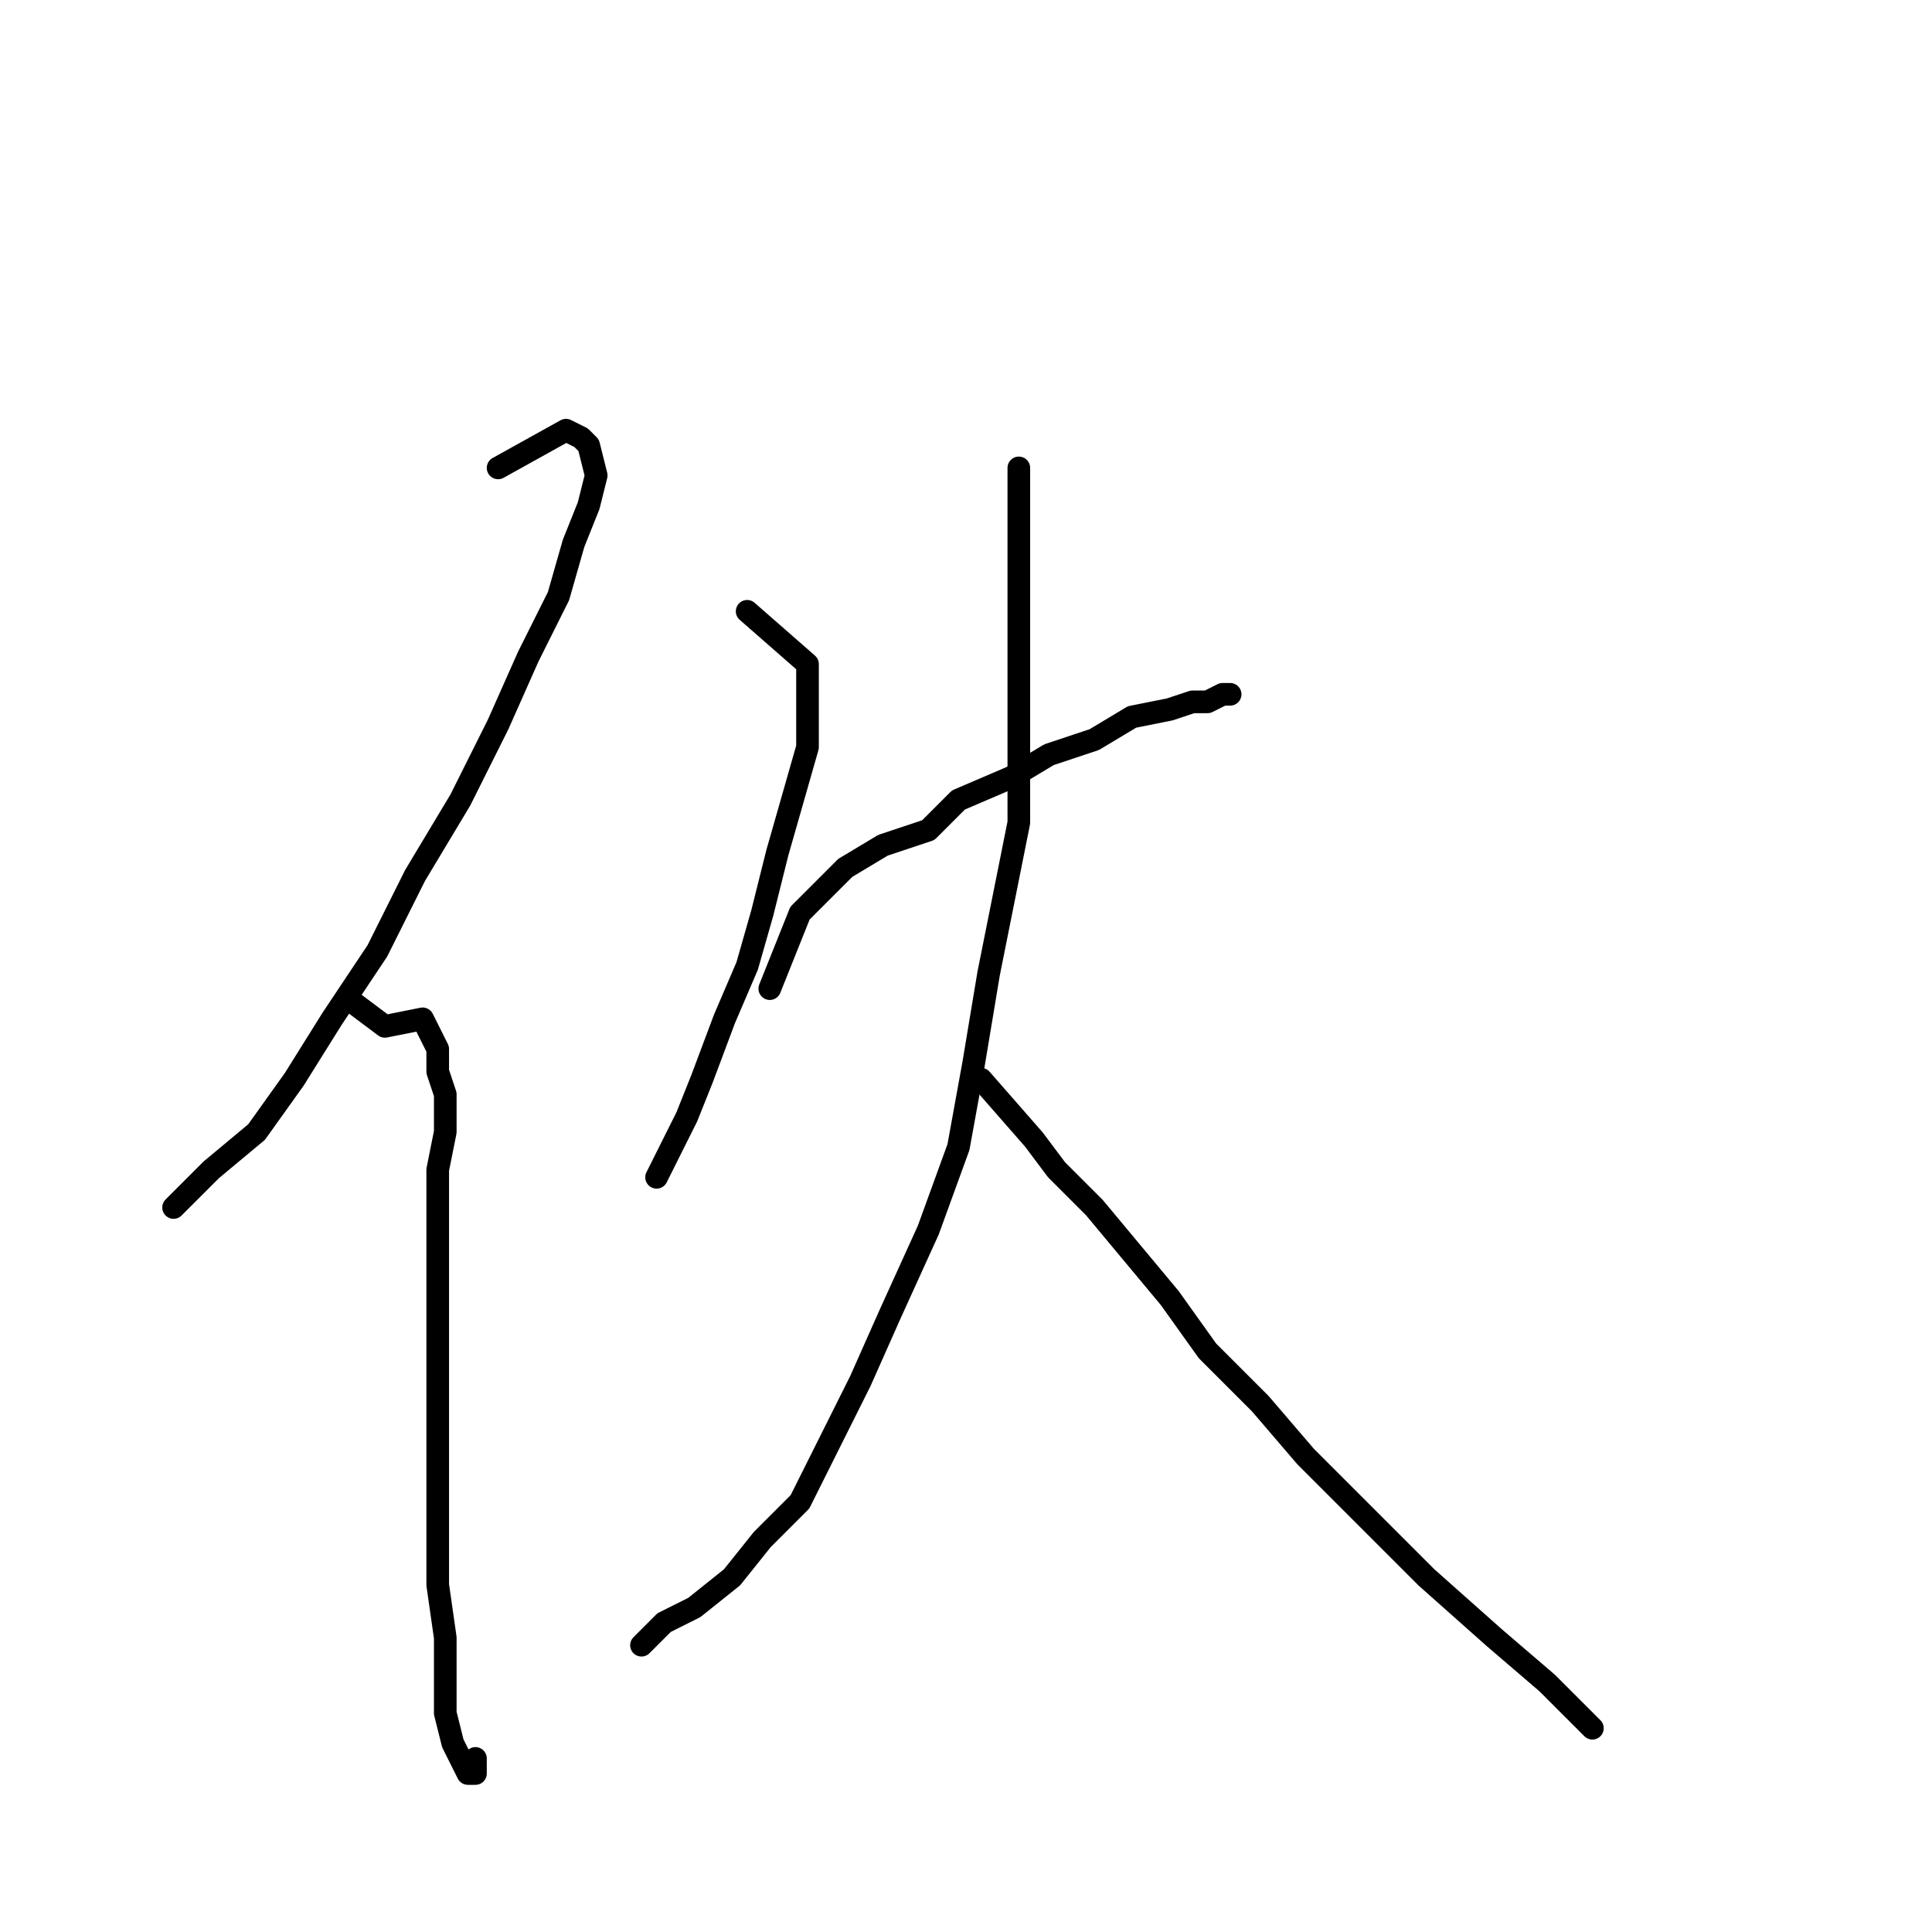 <?xml version="1.0" standalone="no"?>
    <svg width="256" height="256" xmlns="http://www.w3.org/2000/svg" version="1.1">
    <polyline stroke="black" stroke-width="3" stroke-linecap="round" fill="transparent" stroke-linejoin="round" points="66 62 75 57 77 58 78 59 79 63 78 67 76 72 74 79 70 87 66 96 61 106 55 116 50 126 44 135 39 143 34 150 28 155 23 160 23 160 " />
        <polyline stroke="black" stroke-width="3" stroke-linecap="round" fill="transparent" stroke-linejoin="round" points="47 133 51 136 56 135 57 137 58 139 58 142 59 145 59 150 58 155 58 160 58 166 58 172 58 179 58 187 58 195 58 203 58 210 59 217 59 223 59 227 60 231 61 233 62 235 63 235 63 233 63 233 " />
        <polyline stroke="black" stroke-width="3" stroke-linecap="round" fill="transparent" stroke-linejoin="round" points="99 81 107 88 107 93 107 99 105 106 103 113 101 121 99 128 96 135 93 143 91 148 89 152 87 156 87 156 " />
        <polyline stroke="black" stroke-width="3" stroke-linecap="round" fill="transparent" stroke-linejoin="round" points="102 131 106 121 108 119 112 115 117 112 123 110 127 106 134 103 139 100 145 98 150 95 155 94 158 93 160 93 162 92 163 92 163 92 163 92 163 92 " />
        <polyline stroke="black" stroke-width="3" stroke-linecap="round" fill="transparent" stroke-linejoin="round" points="135 62 135 73 135 79 135 84 135 91 135 100 135 109 133 119 131 129 129 141 127 152 123 163 118 174 114 183 110 191 106 199 101 204 97 209 92 213 88 215 85 218 85 218 " />
        <polyline stroke="black" stroke-width="3" stroke-linecap="round" fill="transparent" stroke-linejoin="round" points="130 143 137 151 140 155 145 160 150 166 155 172 160 179 167 186 173 193 180 200 184 204 187 207 189 209 198 217 205 223 211 229 211 229 " />
        </svg>